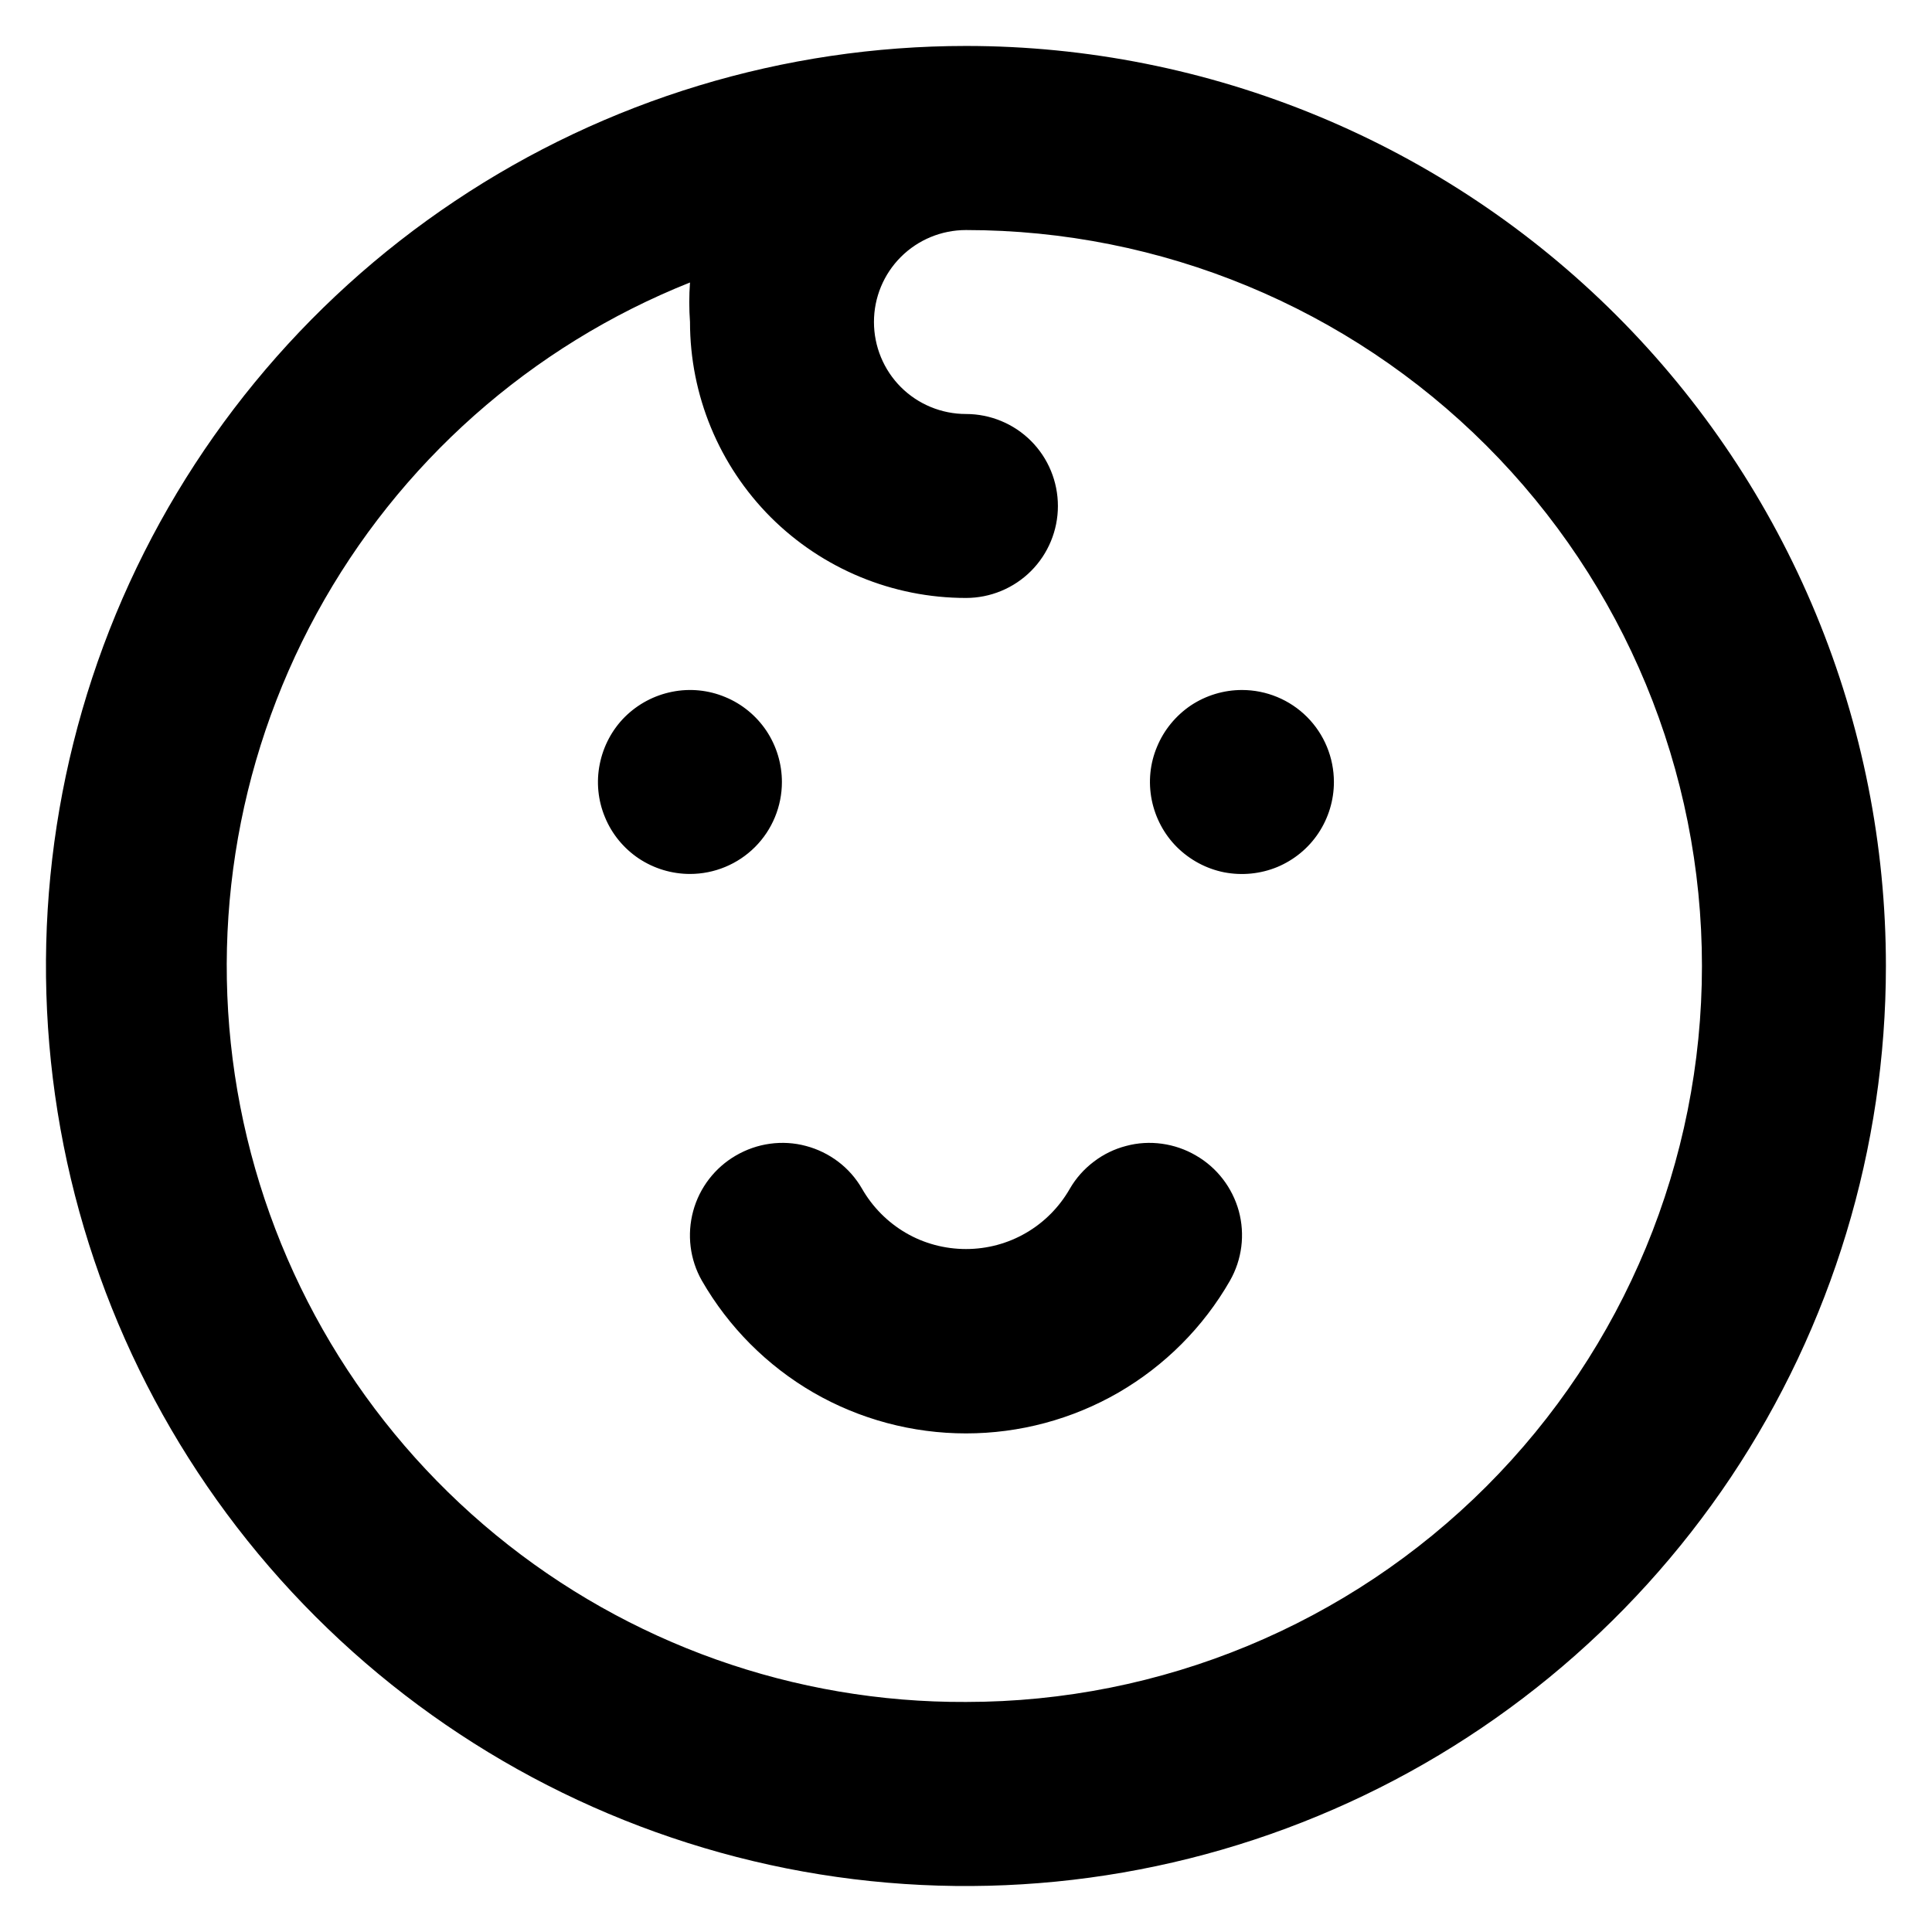 <svg width="14" height="14" viewBox="0 0 14 14" fill="none" xmlns="http://www.w3.org/2000/svg">
<path d="M5.666 5.667C5.666 5.535 5.627 5.406 5.554 5.296C5.481 5.187 5.377 5.101 5.255 5.051C5.133 5 4.999 4.987 4.87 5.013C4.74 5.039 4.622 5.102 4.528 5.195C4.435 5.288 4.372 5.407 4.346 5.537C4.32 5.666 4.333 5.8 4.384 5.922C4.434 6.044 4.52 6.148 4.629 6.221C4.739 6.294 4.868 6.333 5 6.333C5.176 6.333 5.346 6.263 5.471 6.138C5.596 6.013 5.666 5.843 5.666 5.667ZM8.666 8.373C8.591 8.329 8.507 8.3 8.42 8.288C8.333 8.276 8.245 8.281 8.16 8.304C8.075 8.326 7.995 8.365 7.926 8.418C7.856 8.471 7.797 8.537 7.753 8.613C7.677 8.746 7.568 8.857 7.435 8.934C7.303 9.011 7.153 9.051 7 9.051C6.847 9.051 6.696 9.011 6.564 8.934C6.432 8.857 6.322 8.746 6.246 8.613C6.202 8.537 6.144 8.471 6.074 8.418C6.004 8.365 5.924 8.326 5.84 8.304C5.755 8.281 5.666 8.276 5.579 8.288C5.492 8.3 5.409 8.329 5.333 8.373C5.181 8.461 5.069 8.606 5.023 8.776C4.977 8.946 4.999 9.127 5.086 9.28C5.28 9.617 5.558 9.896 5.894 10.091C6.23 10.285 6.612 10.387 7 10.387C7.388 10.387 7.769 10.285 8.105 10.091C8.441 9.896 8.72 9.617 8.913 9.28C9 9.127 9.023 8.946 8.977 8.776C8.93 8.606 8.819 8.461 8.666 8.373ZM9 5C8.868 5 8.739 5.039 8.629 5.112C8.52 5.186 8.434 5.29 8.384 5.412C8.333 5.533 8.32 5.667 8.346 5.797C8.372 5.926 8.435 6.045 8.528 6.138C8.622 6.231 8.74 6.295 8.87 6.321C8.999 6.346 9.133 6.333 9.255 6.283C9.377 6.232 9.481 6.147 9.554 6.037C9.627 5.927 9.666 5.798 9.666 5.667C9.666 5.49 9.596 5.32 9.471 5.195C9.346 5.07 9.176 5 9 5ZM7 0.333C5.681 0.333 4.392 0.724 3.296 1.457C2.2 2.189 1.345 3.231 0.84 4.449C0.336 5.667 0.204 7.007 0.461 8.301C0.718 9.594 1.353 10.782 2.286 11.714C3.218 12.646 4.406 13.281 5.699 13.539C6.992 13.796 8.333 13.664 9.551 13.159C10.769 12.655 11.81 11.8 12.543 10.704C13.275 9.607 13.666 8.319 13.666 7C13.666 6.125 13.494 5.258 13.159 4.449C12.824 3.64 12.333 2.905 11.714 2.286C11.095 1.667 10.36 1.176 9.551 0.841C8.742 0.506 7.875 0.333 7 0.333ZM7 12.333C5.758 12.339 4.553 11.911 3.593 11.123C2.633 10.335 1.978 9.237 1.741 8.018C1.504 6.799 1.7 5.535 2.295 4.445C2.89 3.355 3.846 2.507 5 2.047C4.993 2.142 4.993 2.238 5 2.333C5 2.864 5.21 3.372 5.585 3.748C5.961 4.123 6.469 4.333 7 4.333C7.176 4.333 7.346 4.263 7.471 4.138C7.596 4.013 7.666 3.843 7.666 3.667C7.666 3.49 7.596 3.32 7.471 3.195C7.346 3.07 7.176 3 7 3C6.823 3 6.653 2.93 6.528 2.805C6.403 2.68 6.333 2.51 6.333 2.333C6.333 2.156 6.403 1.987 6.528 1.862C6.653 1.737 6.823 1.667 7 1.667C8.414 1.667 9.771 2.229 10.771 3.229C11.771 4.229 12.333 5.585 12.333 7C12.333 8.414 11.771 9.771 10.771 10.771C9.771 11.771 8.414 12.333 7 12.333Z" fill="black"/>
</svg>
